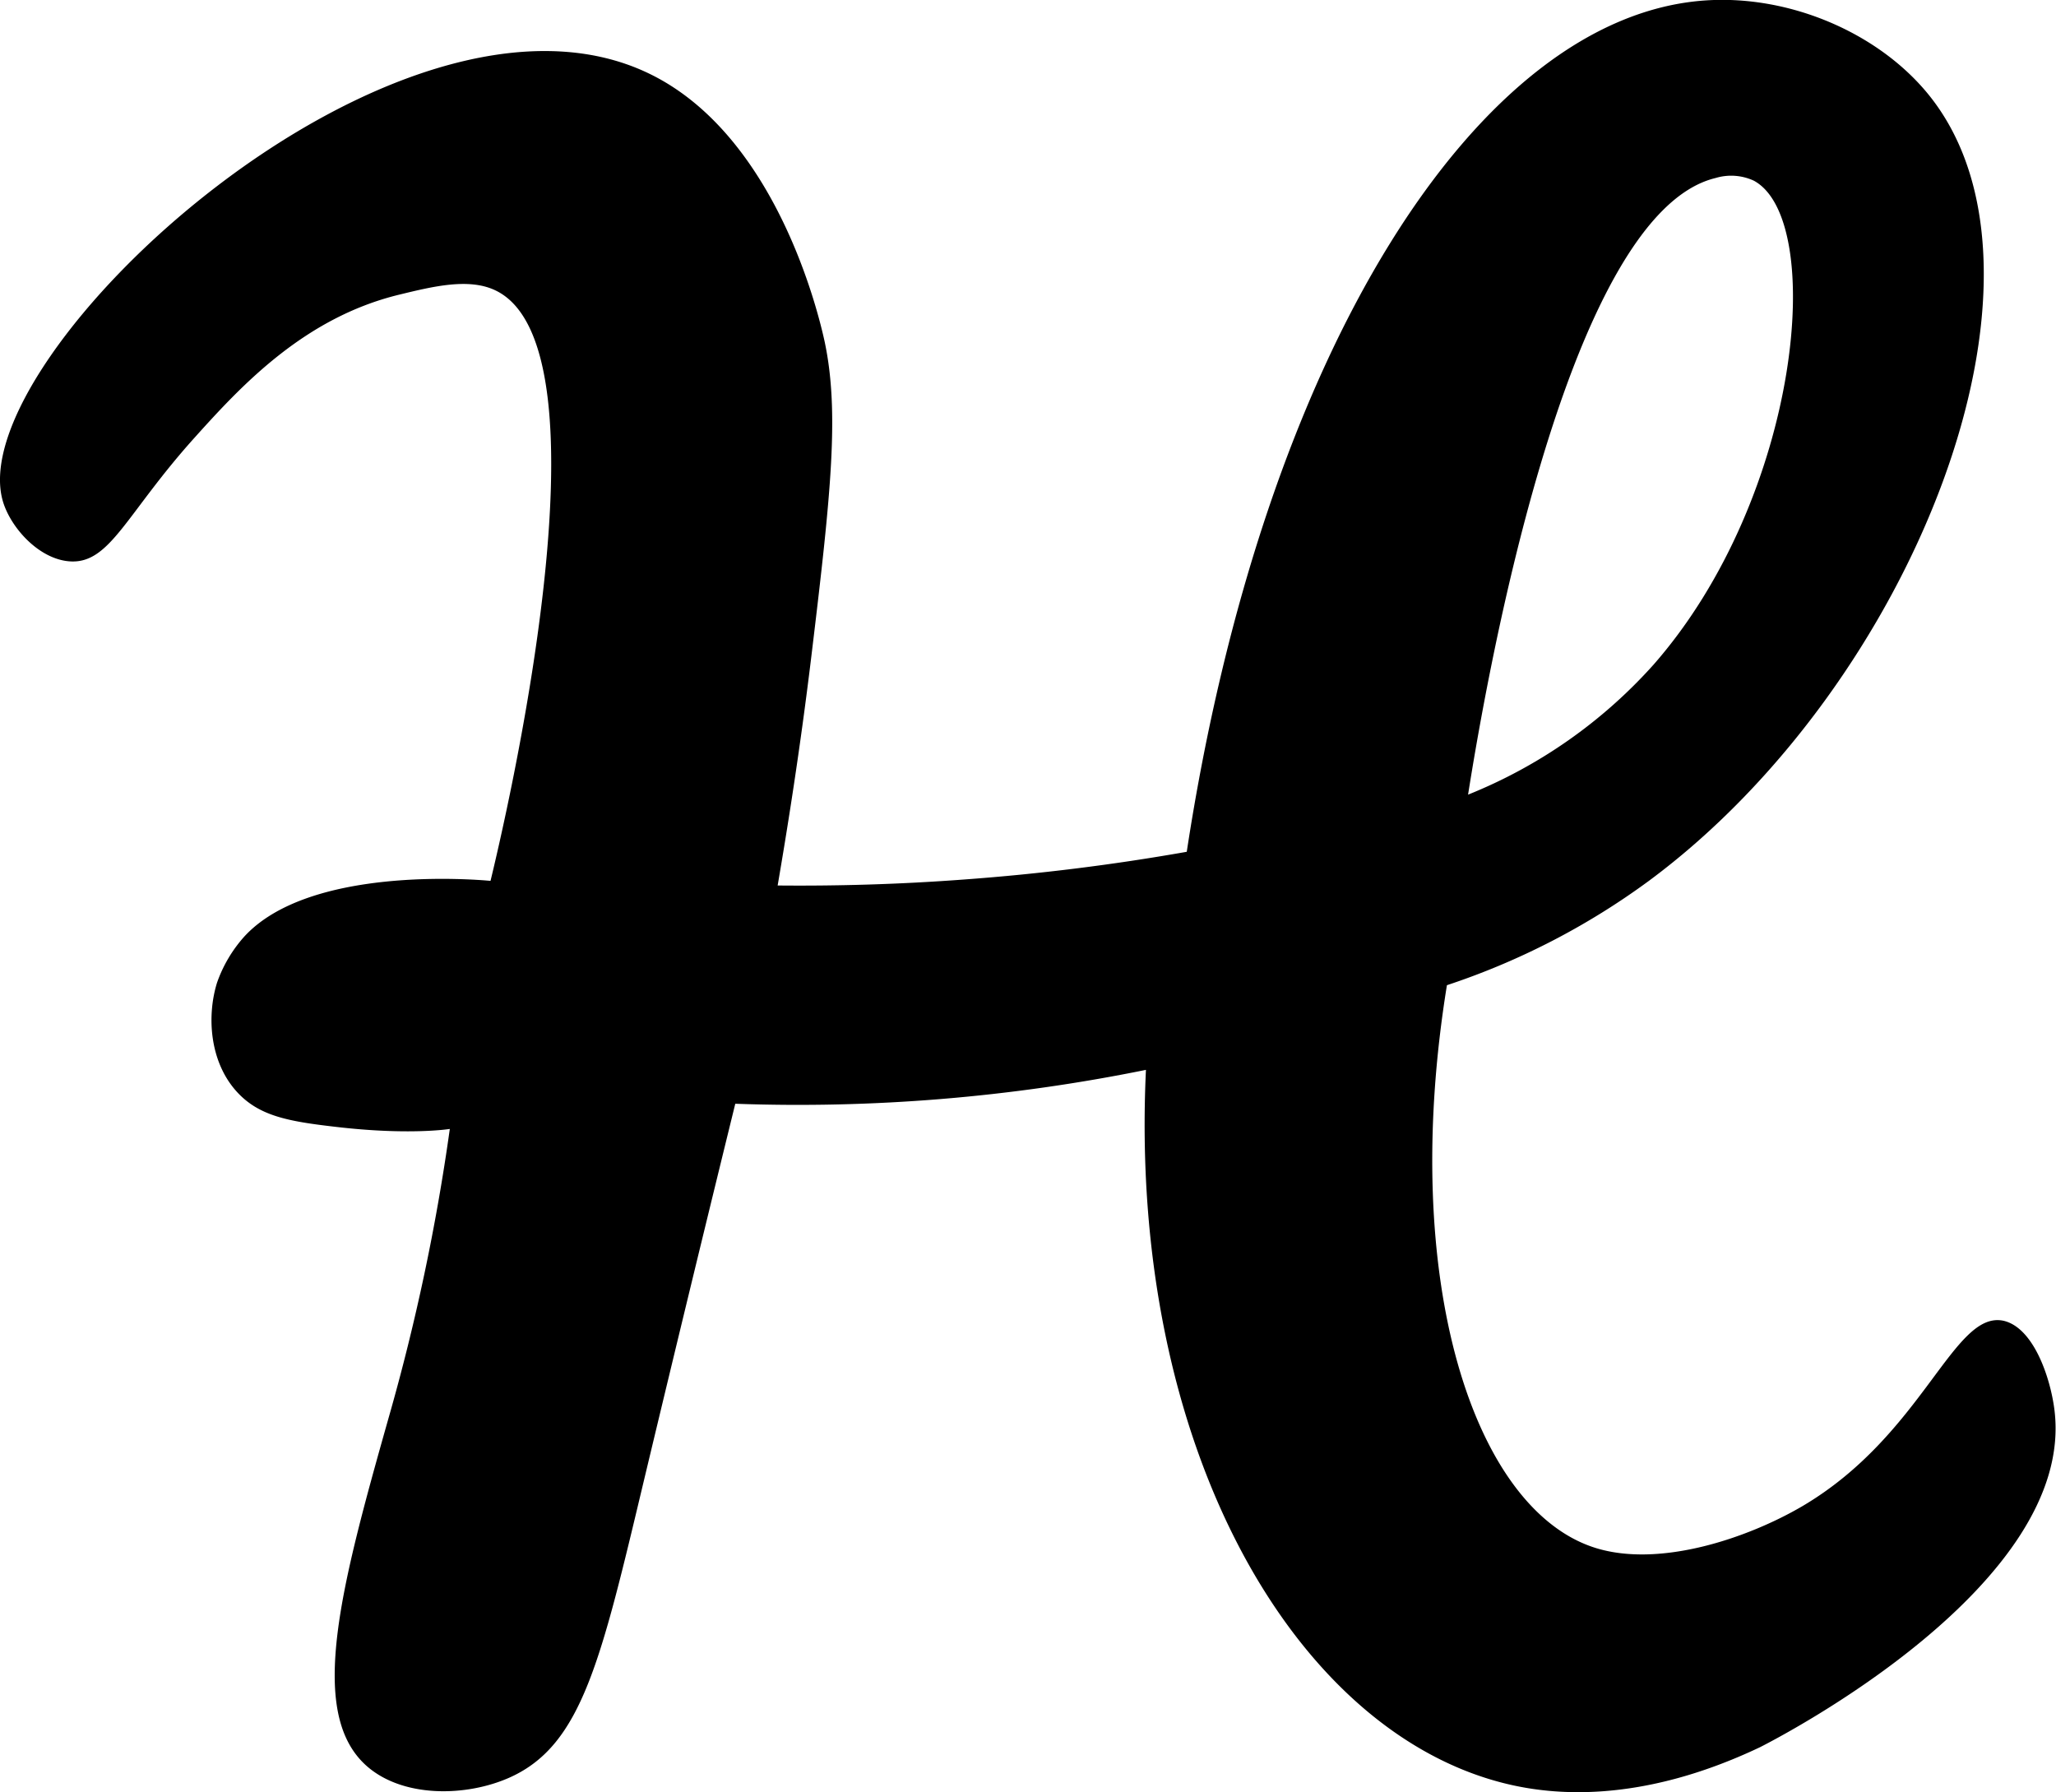 <svg id="Calque_1" data-name="Calque 1" xmlns="http://www.w3.org/2000/svg" viewBox="0 0 222.69 194.12"><title>logo-noir</title><path d="M437.15,442.73c-5.91,3.47-15.48,6.73-22.47,4.53-13.16-4.15-21.25-28.95-16.06-60.94A78.63,78.63,0,0,0,420.52,375c28.58-21.18,46-65.42,30.38-85-5.38-6.74-15-10.93-24.17-10.35-24.82,1.57-48.05,38.25-56.29,92.22a237.89,237.89,0,0,1-24.1,3c-7.19.54-13.95.71-20.21.65,1-5.85,2.42-14.58,3.7-25.24,2.09-17.31,3-26.1,1.38-33.71-.67-3.06-5.23-22.17-18.8-28.89-27.32-13.53-75,30.62-70.17,46.32.9,2.89,4,6.27,7.34,6.42,4.25.19,6-5.16,13.3-13.3,5-5.56,11.85-13.06,22.24-15.59,3.62-.88,7.47-1.83,10.35-.51,13.36,6.11.93,58.34-.44,64-1.69-.16-19.74-1.65-26.73,6.1a14.79,14.79,0,0,0-2.9,4.95c-1.09,3.53-.83,8.42,2.06,11.69,2.41,2.72,5.59,3.3,10.78,3.9,8,.94,12.38.23,12.38.23A229.14,229.14,0,0,1,284,433.15c-5.11,18.08-8.8,31.7-2.59,37.55,3.93,3.7,11.05,3.57,15.82,1.38,7.7-3.54,9.76-12.6,14.44-32.22,1.81-7.56,5.16-21.53,9.87-40.7a189.06,189.06,0,0,0,44.48-3.67c-1.93,40.66,16.07,71.9,39.22,77.37,4.57,1.08,14.07,2.27,27.28-4,2.21-1.12,34.18-17.63,31.91-36.47-.42-3.49-2.25-9-5.55-9.73C453.45,421.55,450.24,435,437.15,442.73ZM421,351.6a53.88,53.88,0,0,1-20.09,14.08c1.61-10.15,10.35-62.82,26.81-66.79a5.85,5.85,0,0,1,4.14.29C439.7,303.4,437,333.36,421,351.6Z" transform="translate(-241.9 -279.61)"/></svg>